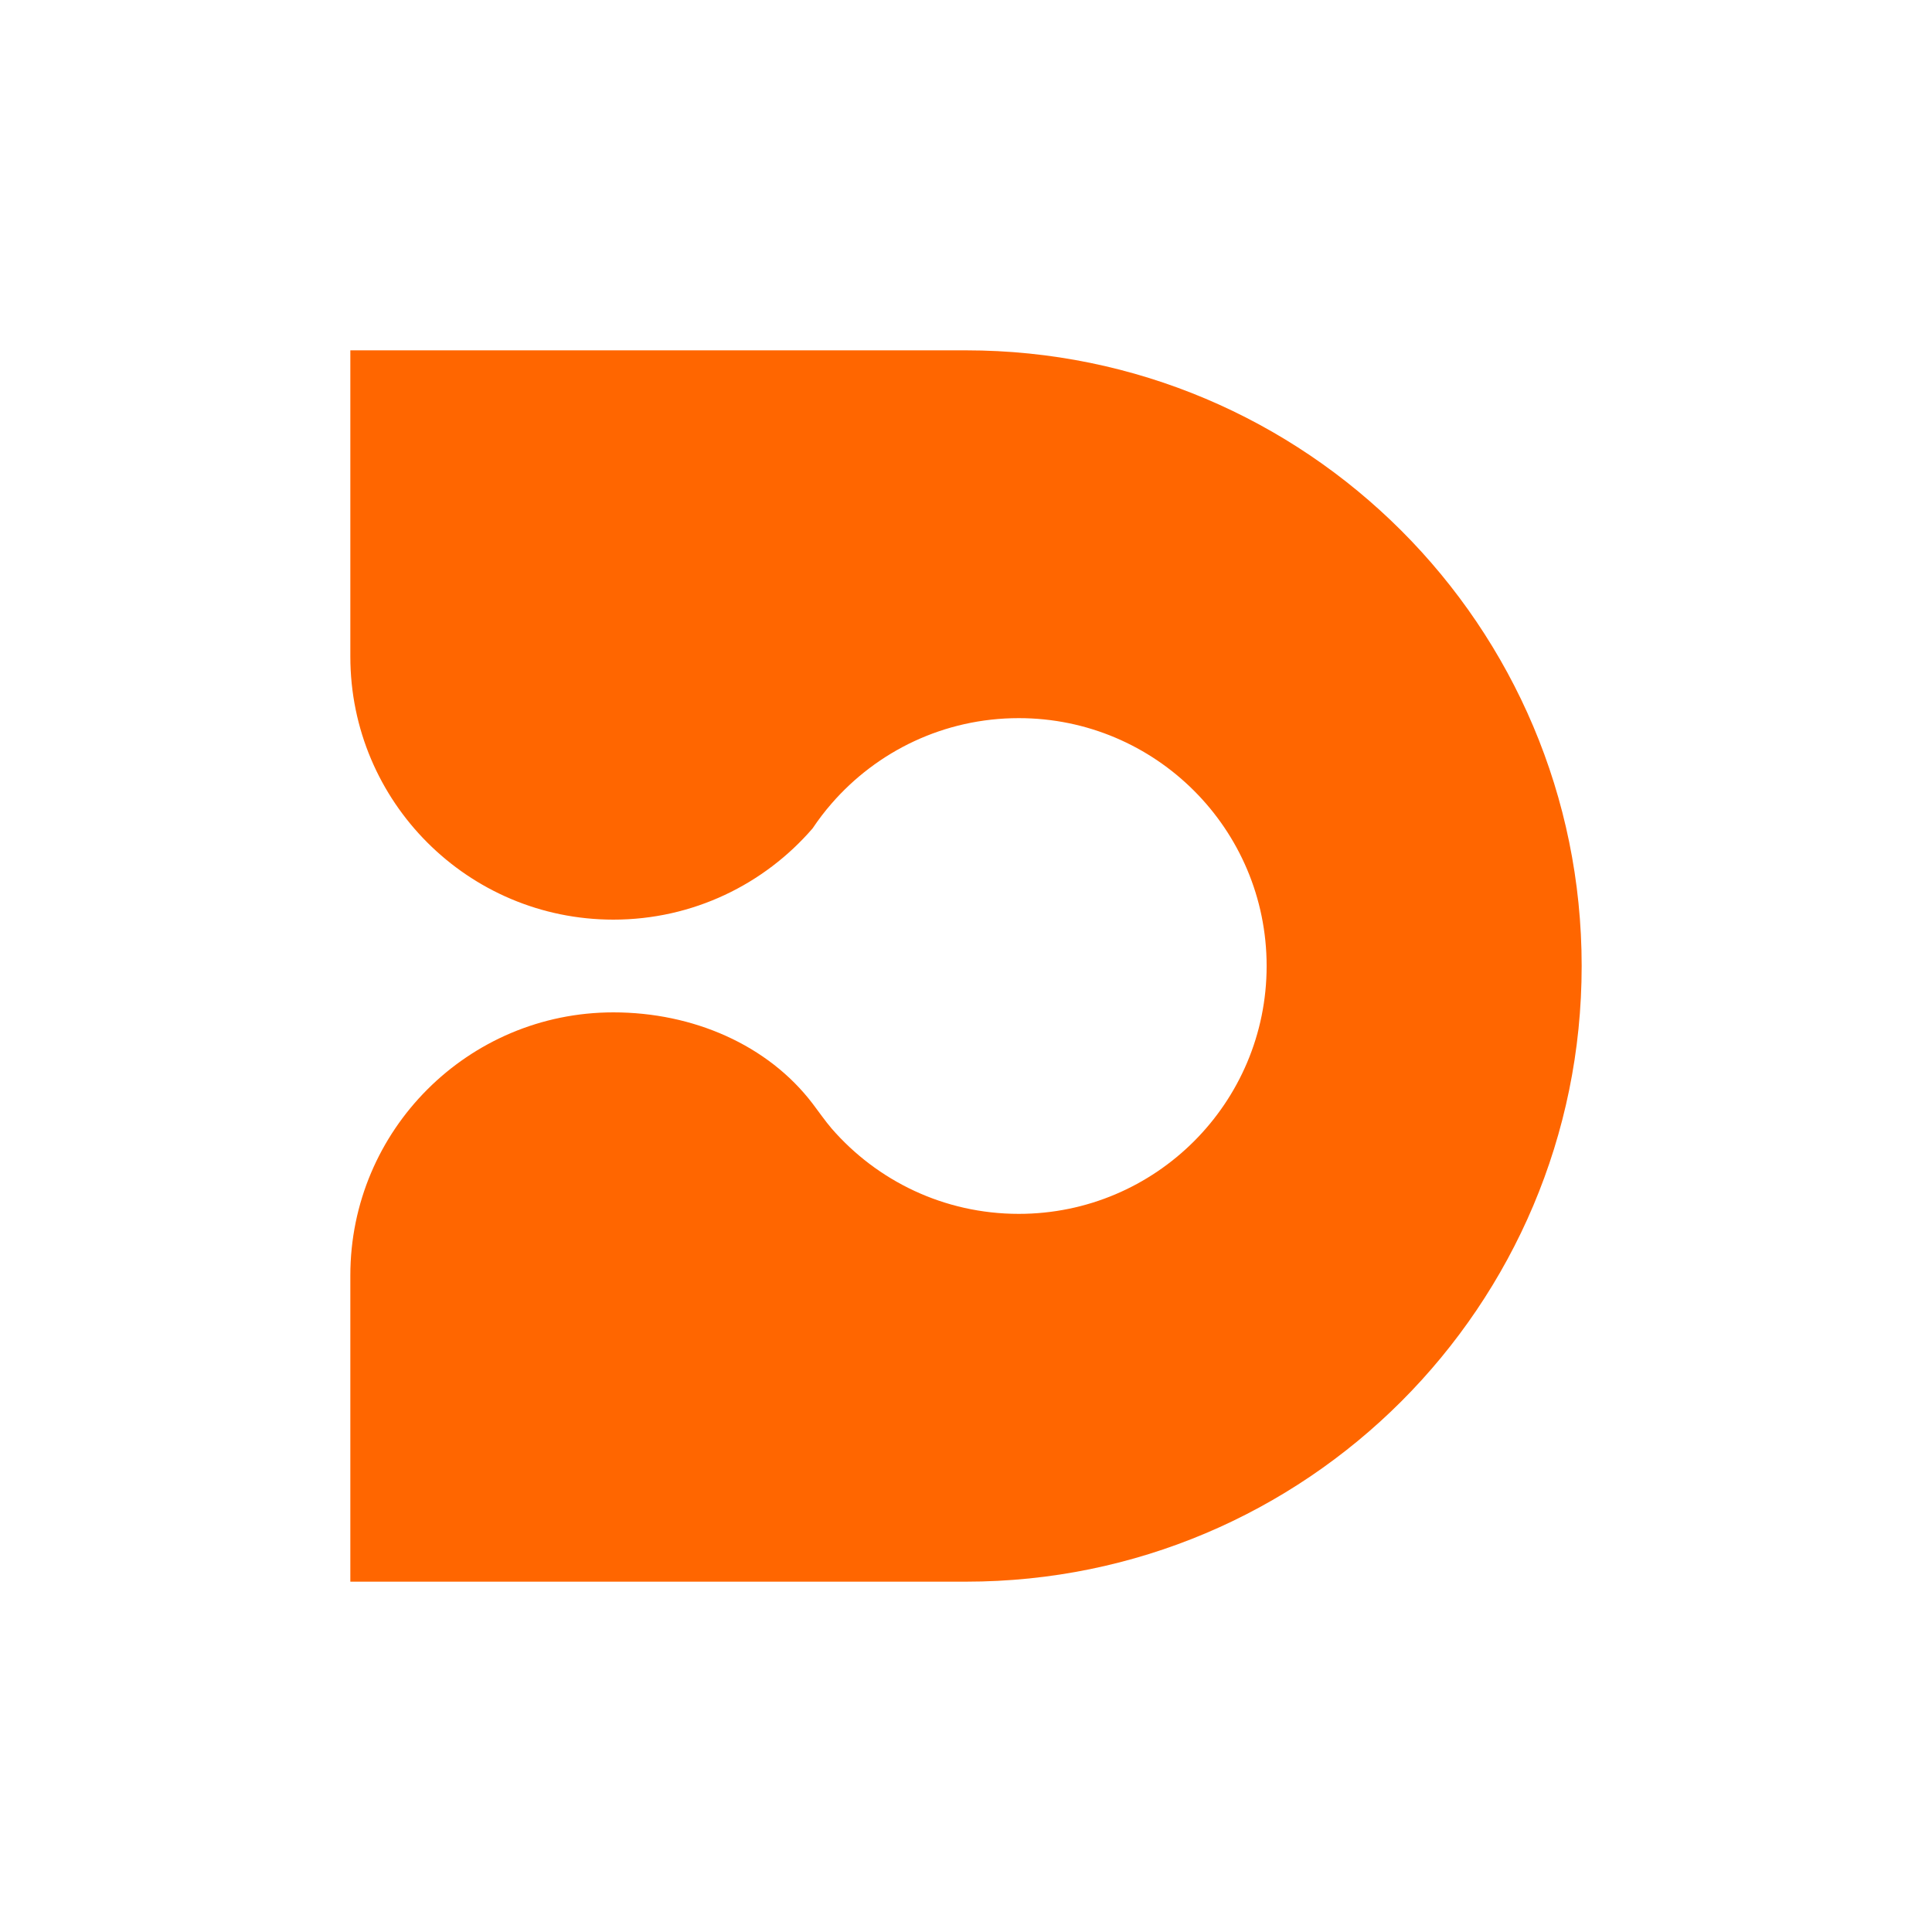 <?xml version="1.0" encoding="UTF-8"?>
<svg id="Layer_1" xmlns="http://www.w3.org/2000/svg" viewBox="0 0 1500 1500">
  <defs>
    <style>
      .cls-1 {
        fill: #f60;
      }

      .cls-2 {
        fill: #fff;
      }
    </style>
  </defs>
  <rect class="cls-2" x="0" y="0" width="1500" height="1500"/>
  <path class="cls-1" d="M1228,750c0,132-53.5,251.49-140,338-86.51,86.5-206,140-338,140h-478v-237.76c0-112.8,91.44-204.24,204.24-204.24,61.82,0,119.94,25.25,154.67,70.86,4.92,6.46,9.83,13.57,14.77,19.33,35.29,40.59,87.29,66.25,145.29,66.25,106.28,0,192.44-86.16,192.44-192.44s-86.16-192.44-192.44-192.44c-57.99,0-110,25.66-145.29,66.25-5.33,6.12-10.26,12.58-14.77,19.33-37.46,43.39-92.86,70.86-154.67,70.86-112.8,0-204.24-91.44-204.24-204.24v-237.76h478c263.99,0,478,214.01,478,478Z"/>
</svg>